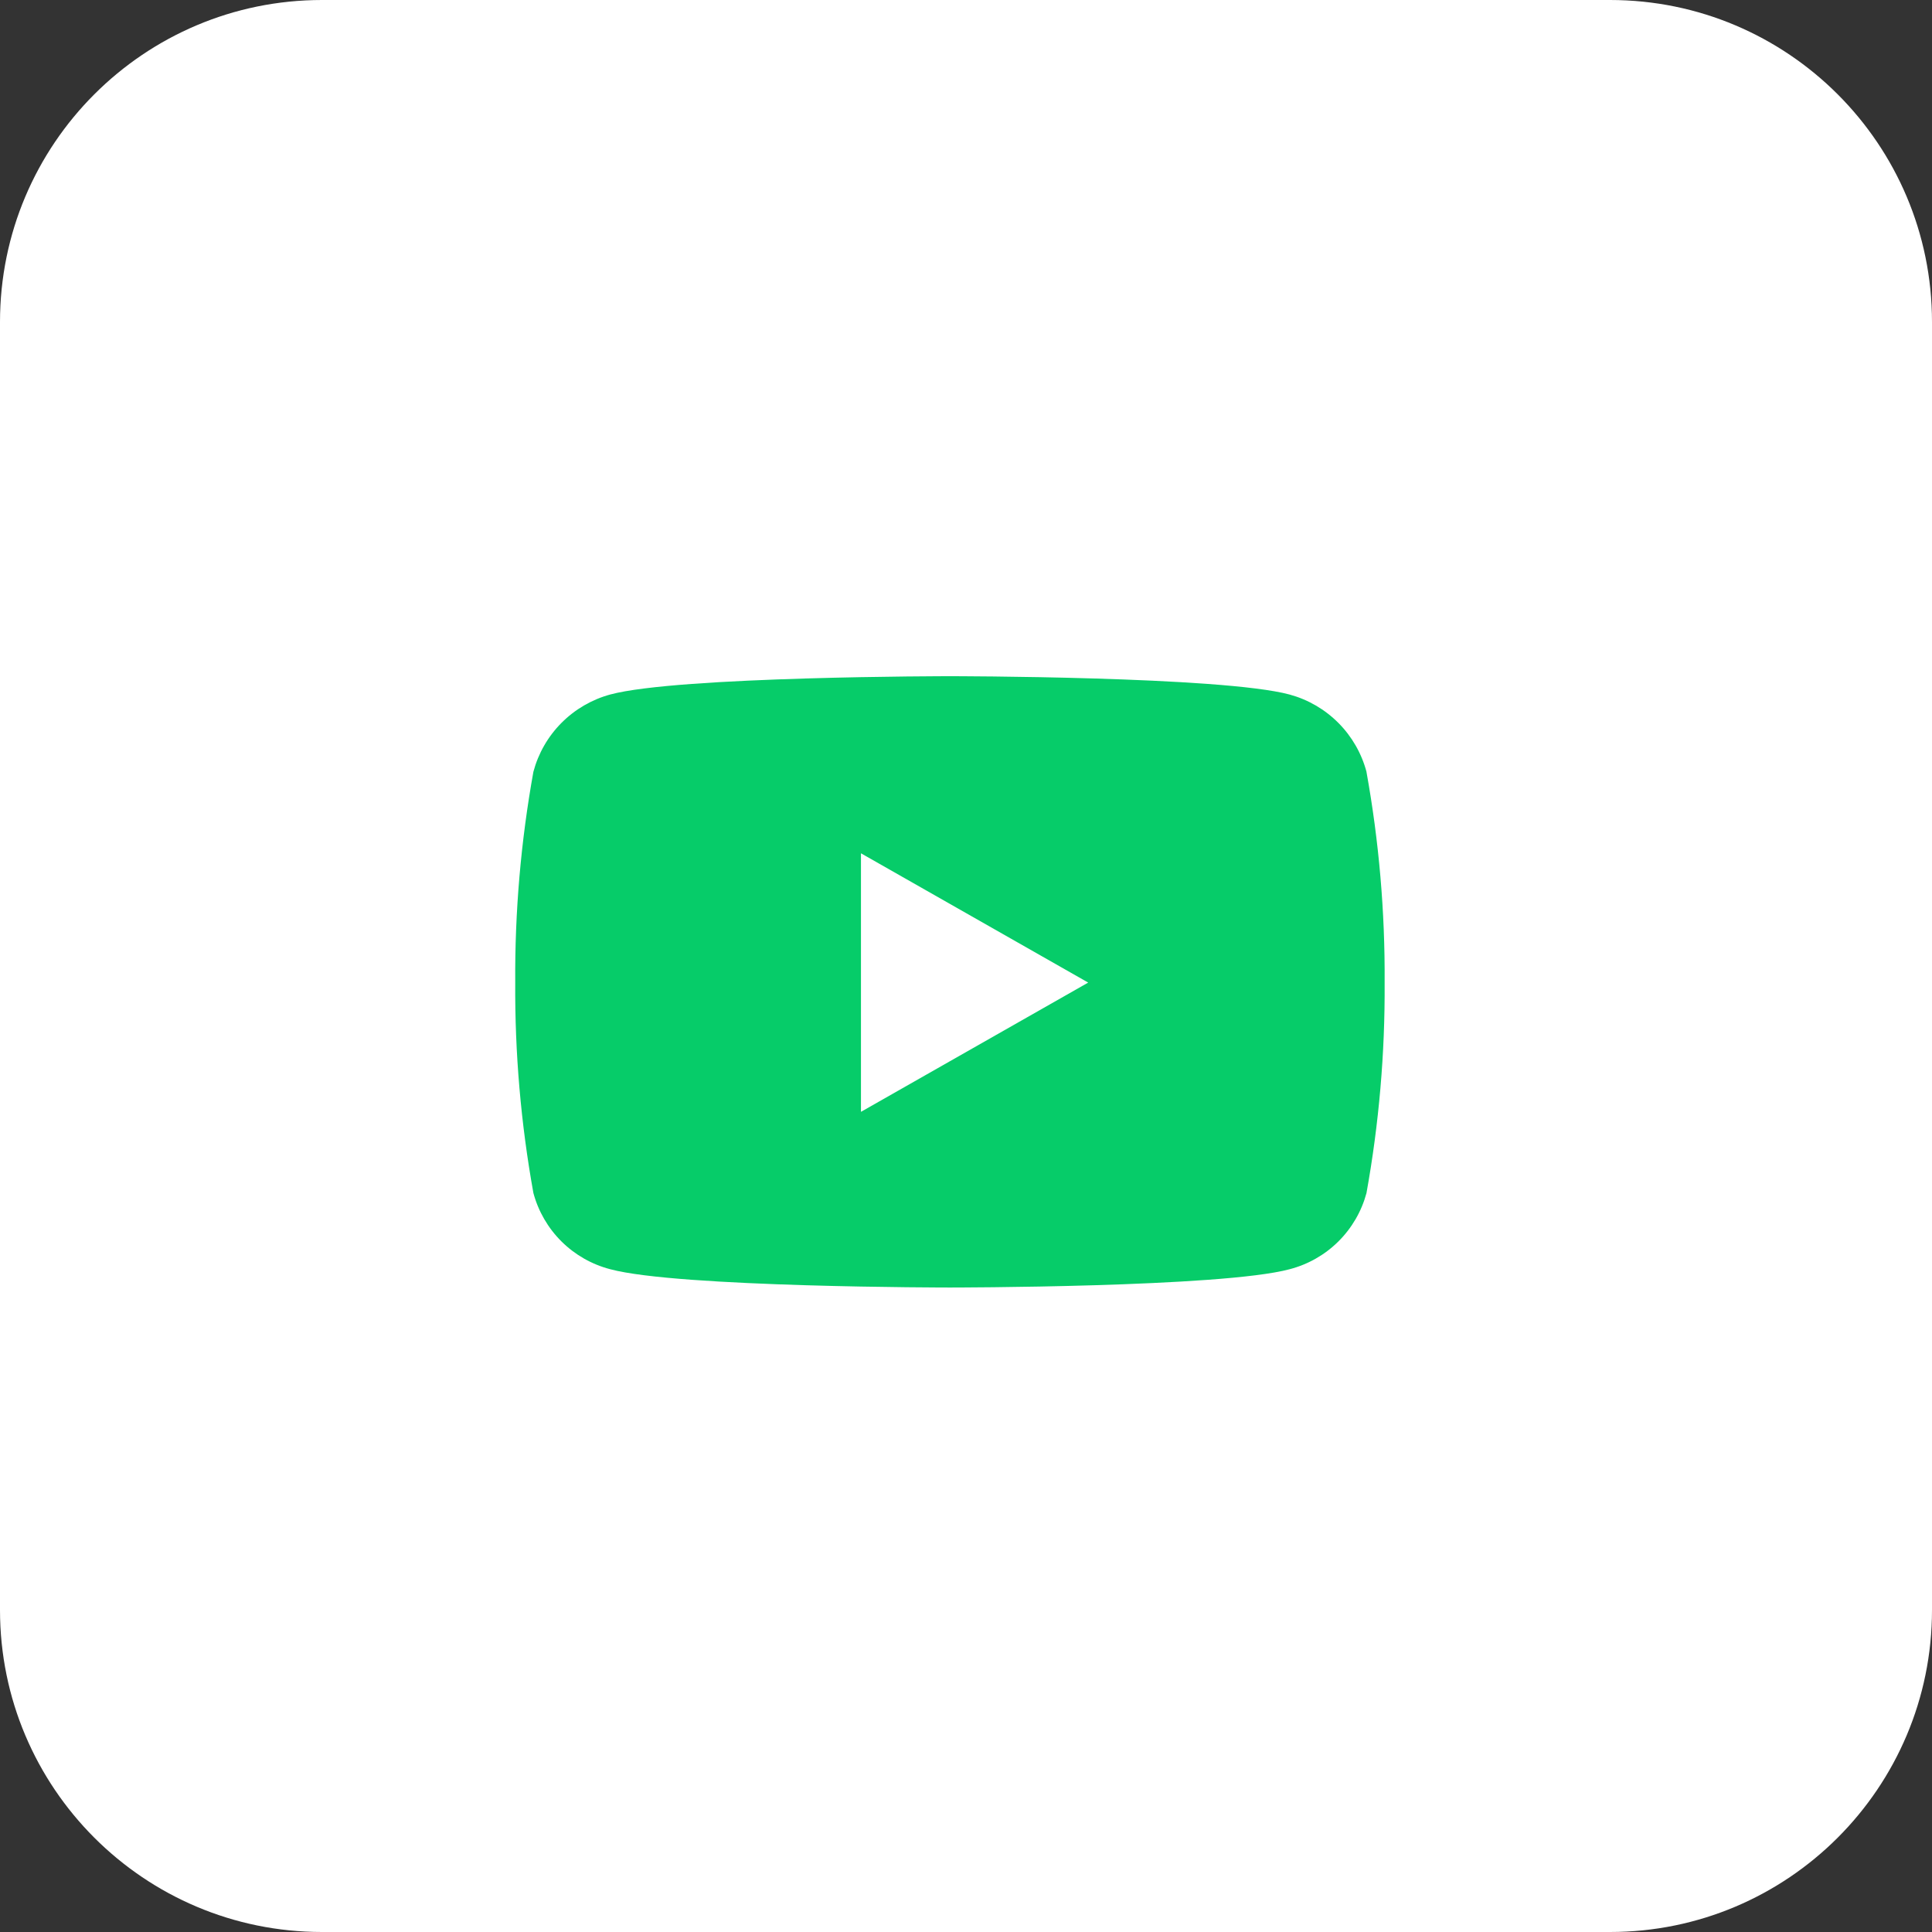 <svg width="60" height="60" viewBox="0 0 60 60" fill="none" xmlns="http://www.w3.org/2000/svg">
<rect x="0" y="0" width="60" height="60" fill="#333333" stroke="none"/>
<path d="M50 0H10C4.477 0 0 4.477 0 10V50C0 55.523 4.477 60 10 60H50C55.523 60 60 55.523 60 50V10C60 4.477 55.523 0 50 0Z" fill="white"/>
<path d="M42.438 23.97C42.285 23.396 41.984 22.872 41.565 22.451C41.146 22.03 40.624 21.726 40.051 21.57C37.945 21 29.502 21 29.502 21C29.502 21 21.059 21 18.952 21.568C18.379 21.724 17.857 22.028 17.438 22.449C17.019 22.87 16.718 23.394 16.565 23.968C16.176 26.126 15.987 28.316 16.001 30.509C15.987 32.702 16.176 34.892 16.565 37.05C16.718 37.62 17.02 38.14 17.439 38.556C17.858 38.971 18.38 39.269 18.952 39.417C21.058 39.985 29.501 39.985 29.501 39.985C29.501 39.985 37.944 39.985 40.05 39.417C40.621 39.269 41.143 38.972 41.562 38.557C41.981 38.142 42.283 37.623 42.437 37.053C42.826 34.895 43.015 32.705 43.001 30.512C43.015 28.319 42.826 26.129 42.437 23.971L42.438 23.97ZM26.738 34.525V26.5L33.795 30.515L26.738 34.529V34.525Z" fill="#06CC69"/>
</svg>
